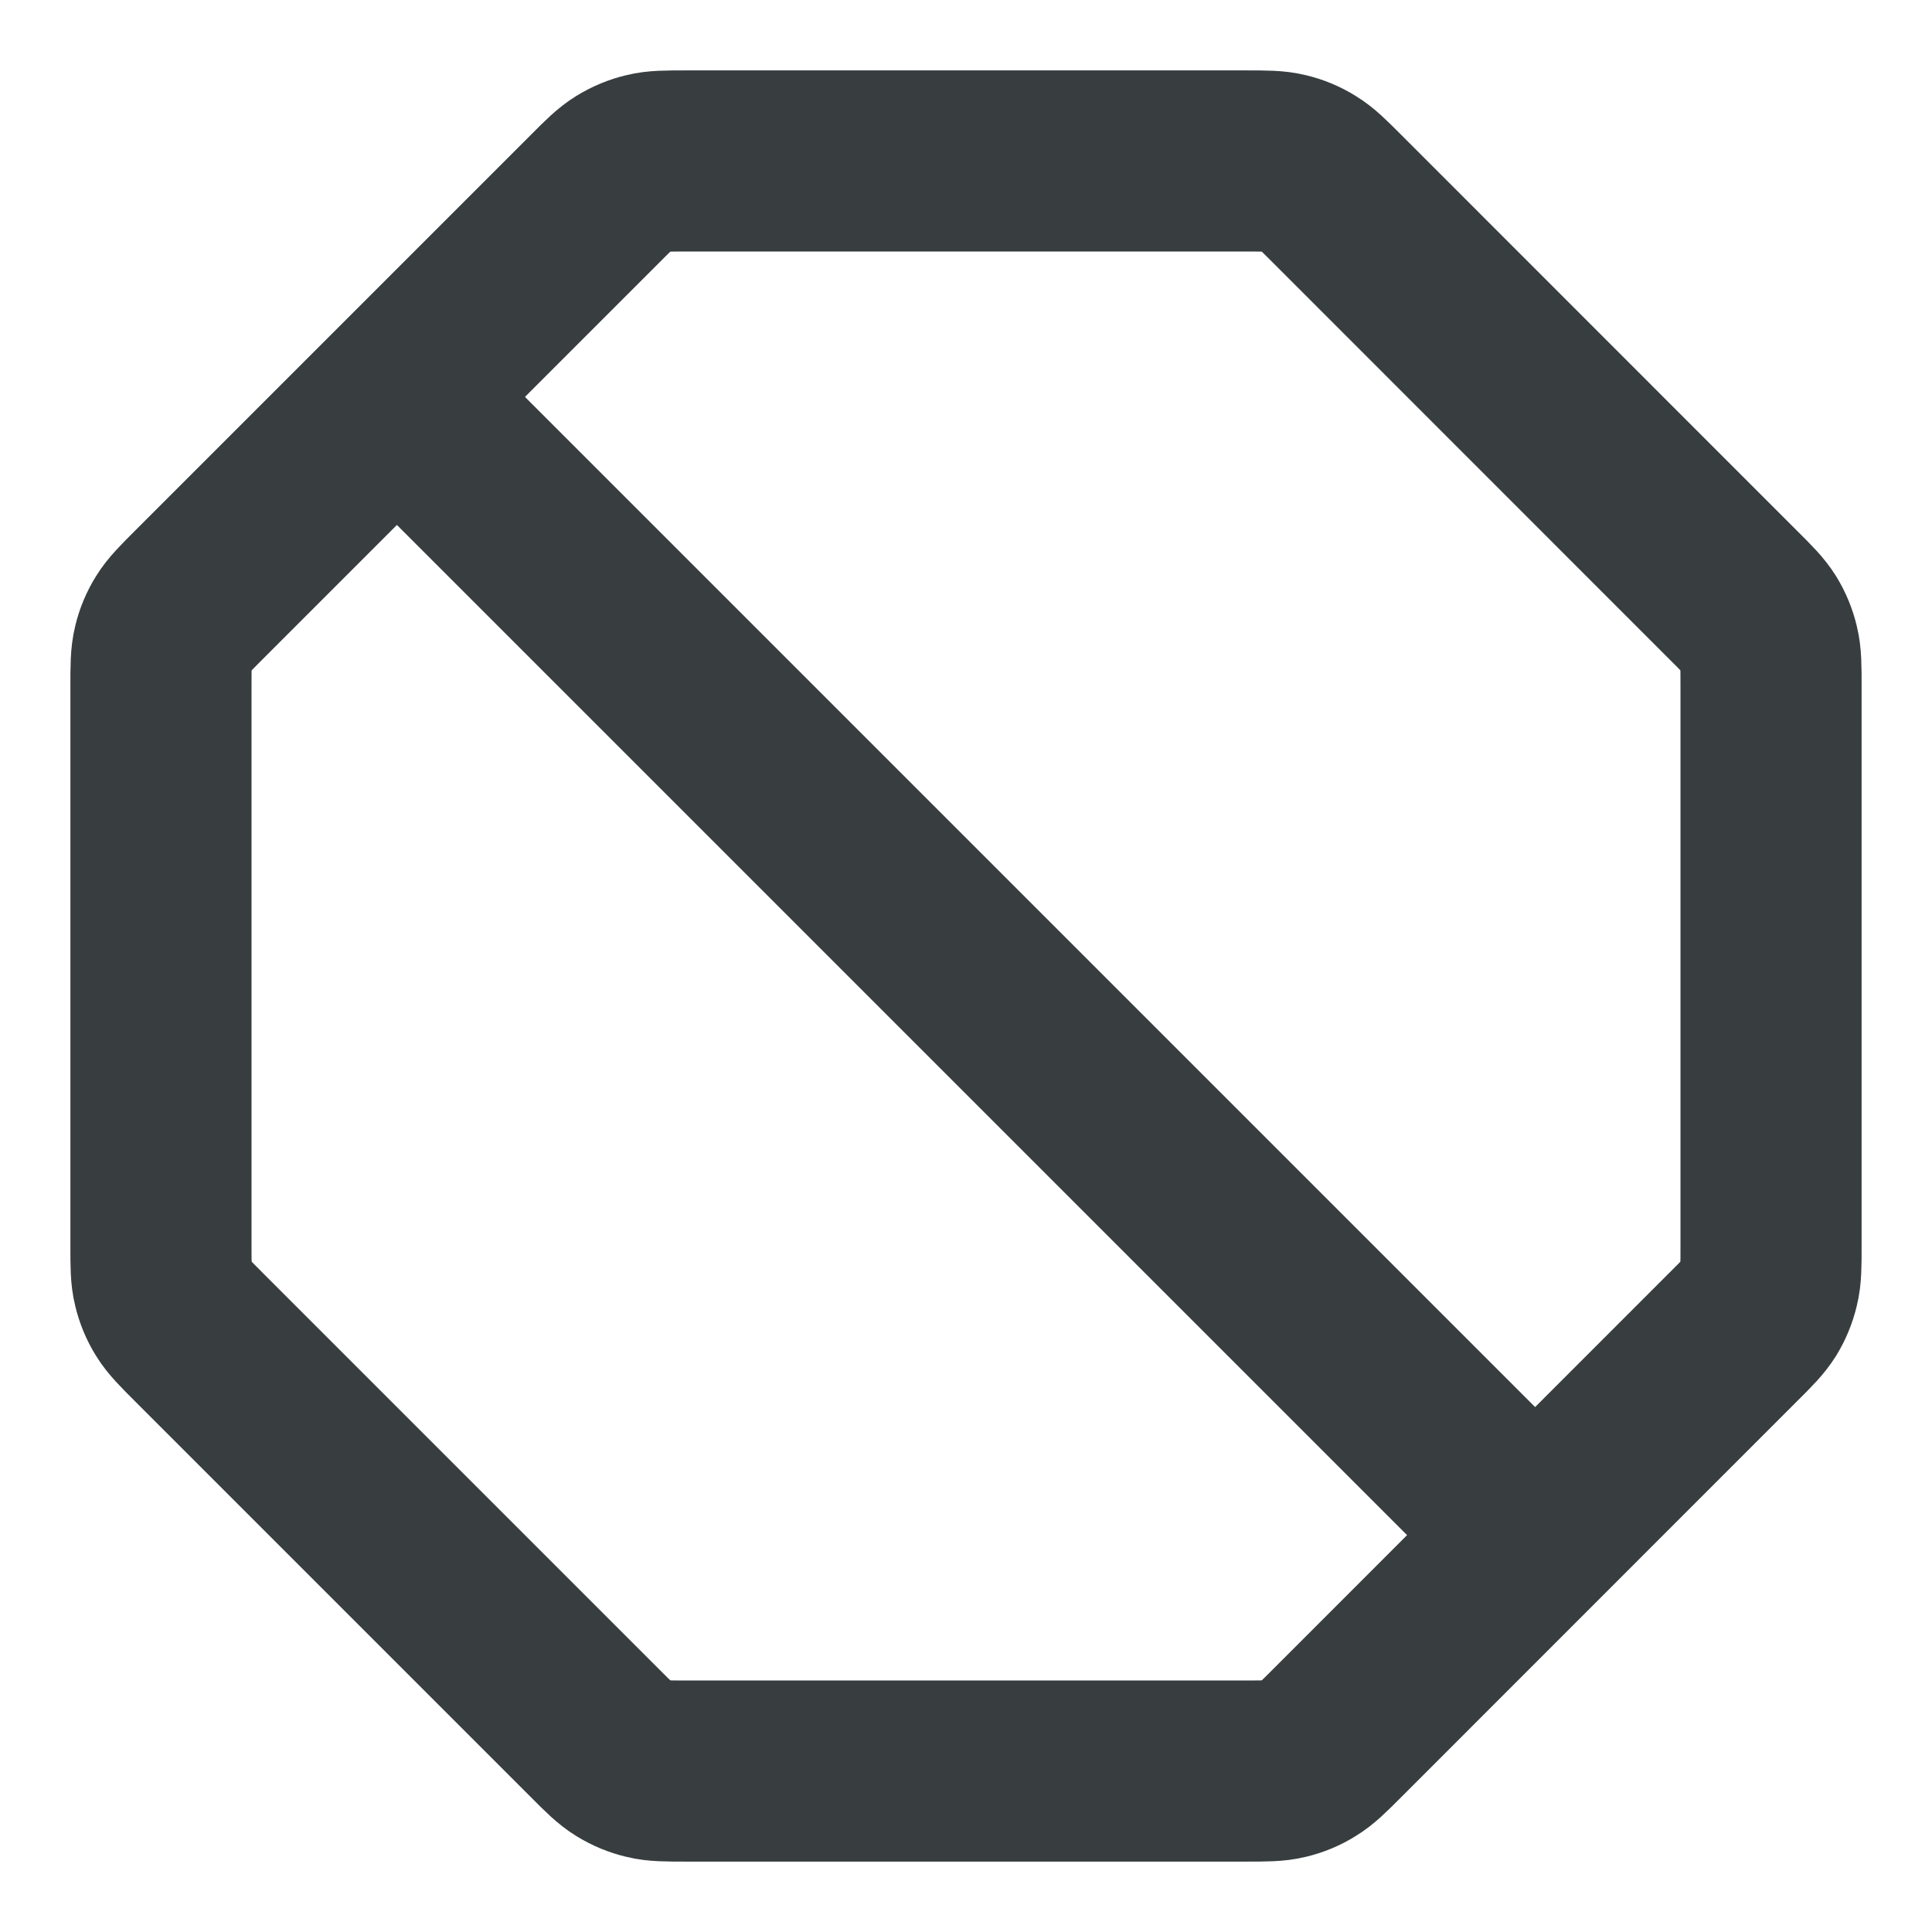 <svg width="16" height="16" viewBox="0 0 16 16" fill="none" xmlns="http://www.w3.org/2000/svg">
<path d="M3.287 3.287L12.713 12.713M1.333 5.682V10.318C1.333 10.481 1.333 10.563 1.352 10.639C1.368 10.707 1.395 10.773 1.432 10.832C1.473 10.899 1.531 10.957 1.646 11.072L4.928 14.354C5.043 14.47 5.101 14.527 5.168 14.568C5.228 14.605 5.293 14.632 5.361 14.648C5.437 14.667 5.519 14.667 5.682 14.667H10.318C10.481 14.667 10.563 14.667 10.64 14.648C10.708 14.632 10.773 14.605 10.832 14.568C10.9 14.527 10.957 14.47 11.073 14.354L14.354 11.072C14.47 10.957 14.527 10.899 14.569 10.832C14.605 10.773 14.632 10.707 14.648 10.639C14.667 10.563 14.667 10.481 14.667 10.318V5.682C14.667 5.519 14.667 5.437 14.648 5.36C14.632 5.292 14.605 5.227 14.569 5.168C14.527 5.101 14.47 5.043 14.354 4.928L11.073 1.646C10.957 1.53 10.9 1.473 10.832 1.432C10.773 1.395 10.708 1.368 10.64 1.352C10.563 1.333 10.481 1.333 10.318 1.333H5.682C5.519 1.333 5.437 1.333 5.361 1.352C5.293 1.368 5.228 1.395 5.168 1.432C5.101 1.473 5.043 1.53 4.928 1.646L1.646 4.928C1.531 5.043 1.473 5.101 1.432 5.168C1.395 5.227 1.368 5.292 1.352 5.36C1.333 5.437 1.333 5.519 1.333 5.682Z" stroke="#383E40" stroke-width="1.5" stroke-linecap="round" stroke-linejoin="round"/>
</svg>
